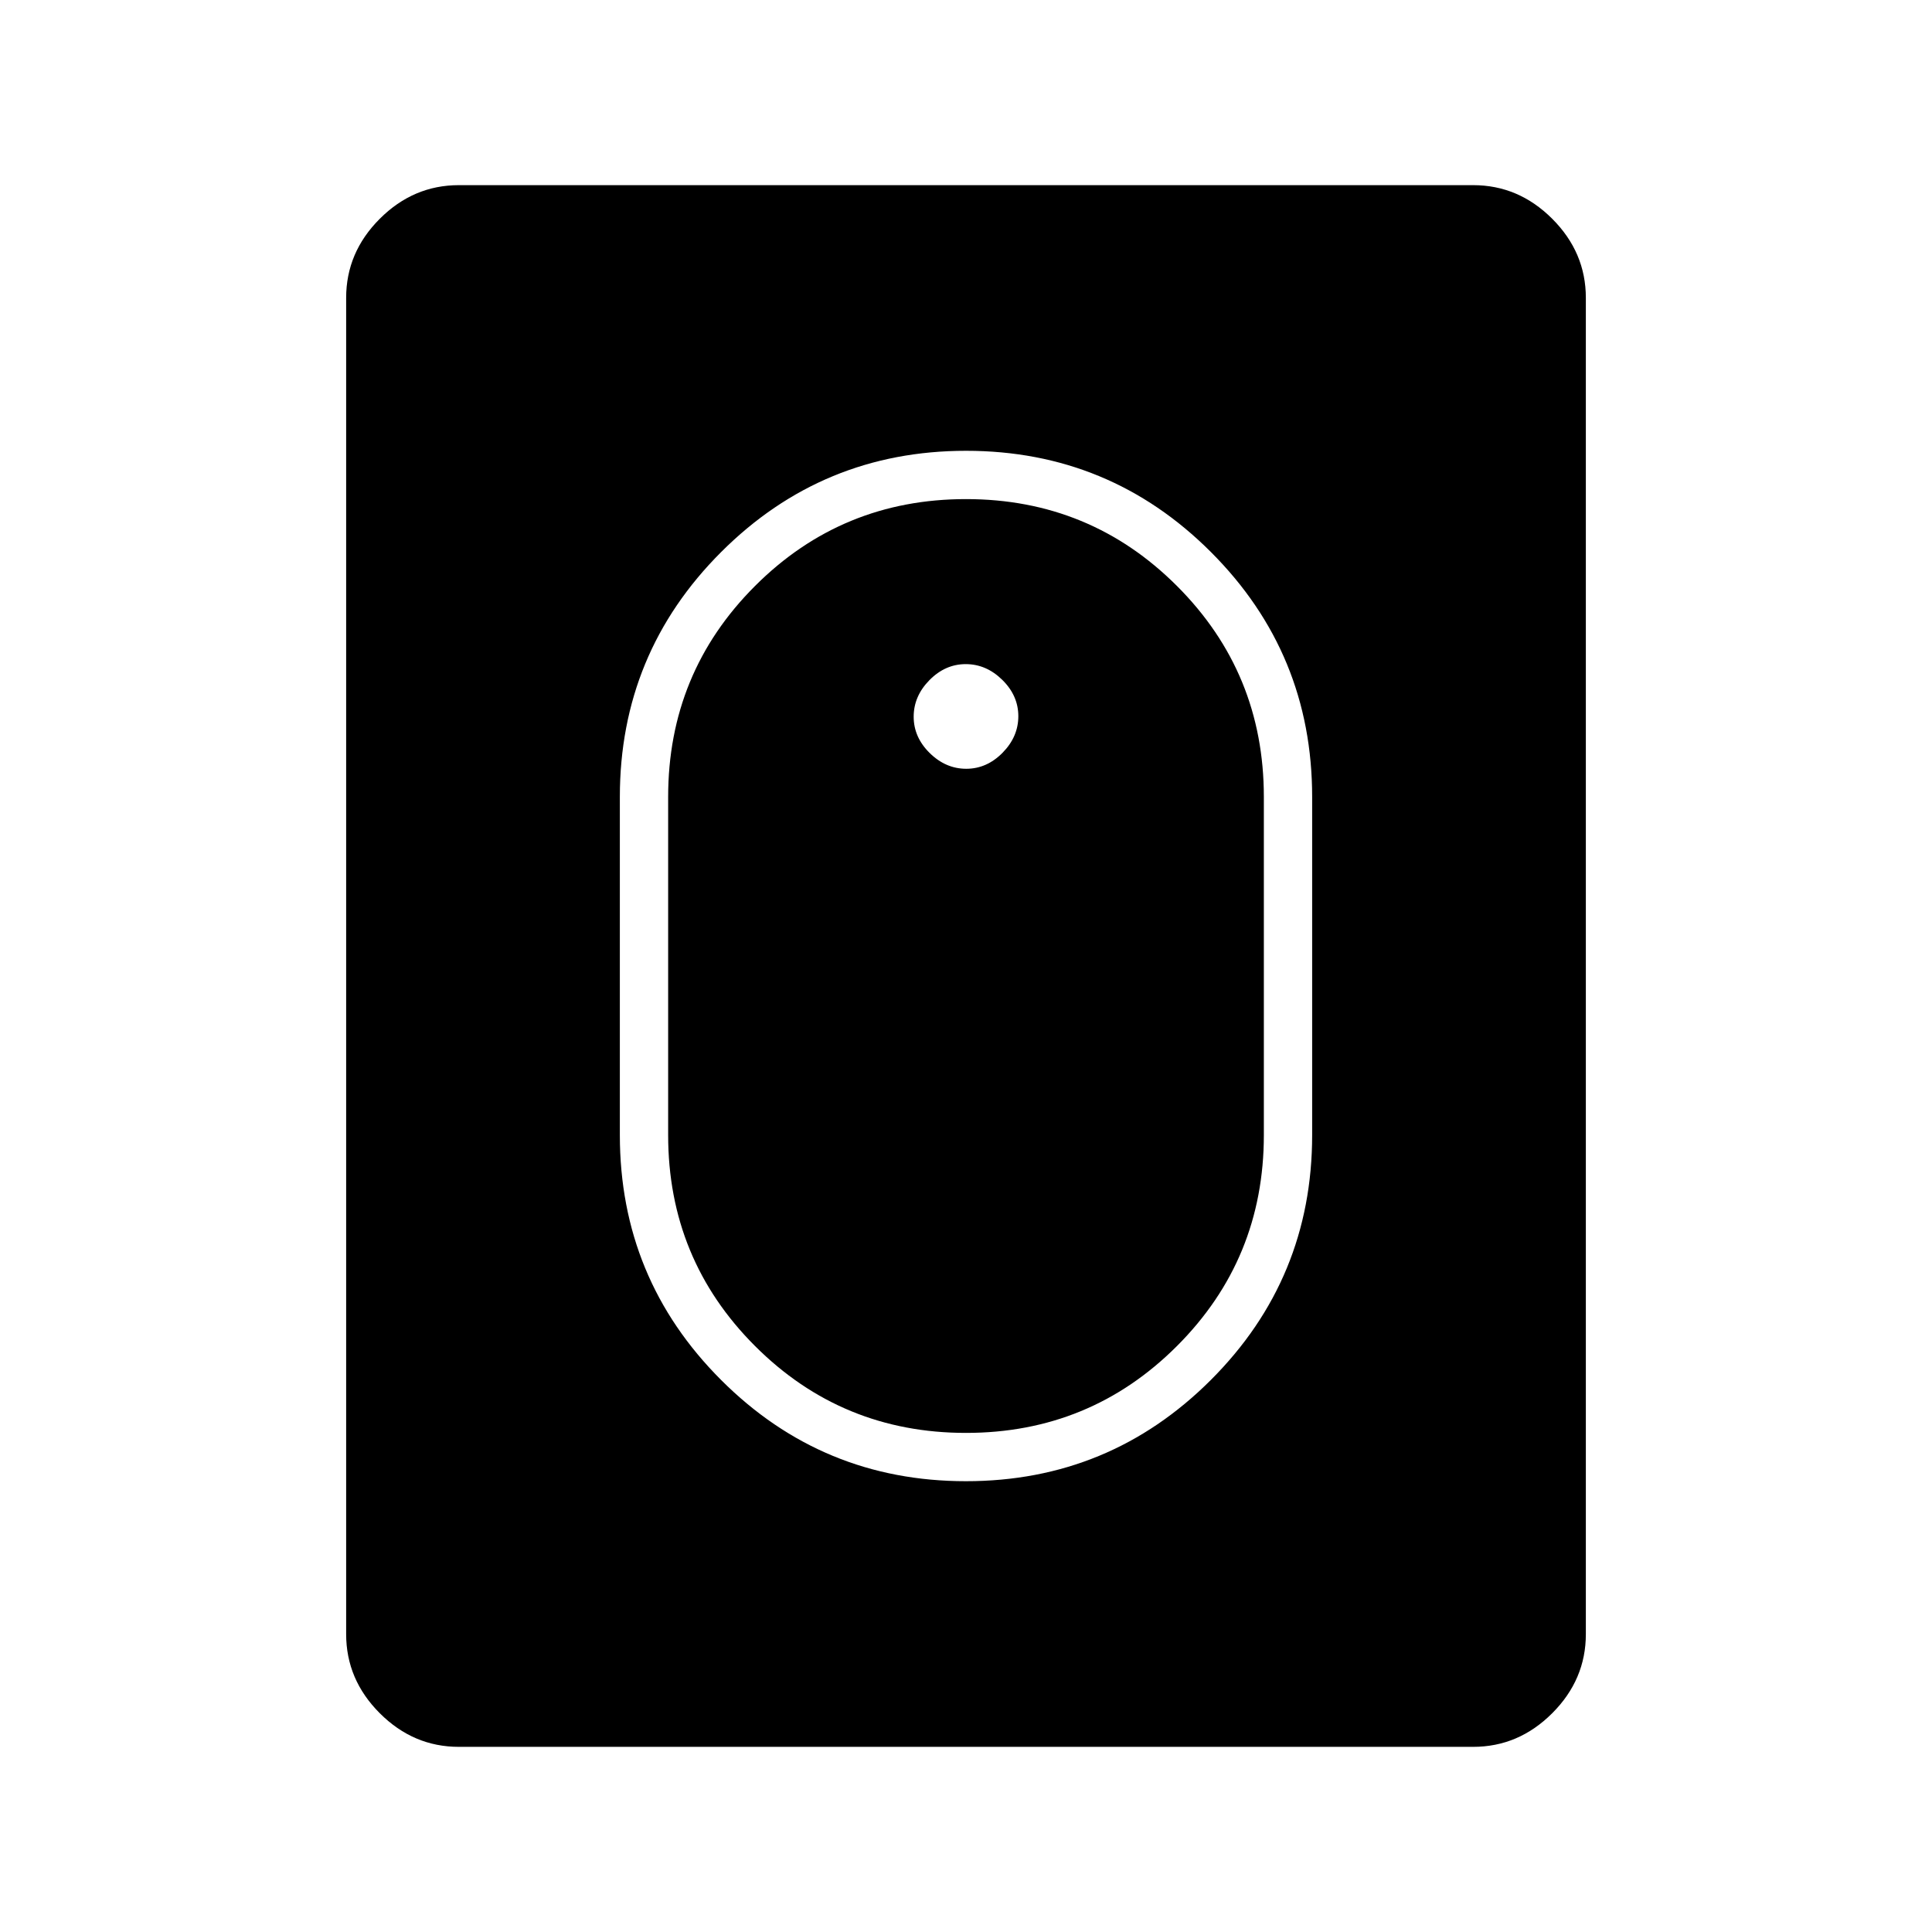 <svg xmlns="http://www.w3.org/2000/svg" height="40" viewBox="0 -960 960 960" width="40"><path d="M479.97-224q71.36 0 121.7-50.31Q652-324.62 652-396v-168q0-71.38-50.3-121.69T480.03-736q-71.36 0-121.7 50.31Q308-635.38 308-564v168q0 71.38 50.3 121.69T479.97-224Zm.03-24q-61.67 0-104.83-43.17Q332-334.33 332-396v-168q0-61.67 43.17-104.83Q418.33-712 480-712t104.83 43.17Q628-625.67 628-564v168q0 61.67-43.17 104.83Q541.67-248 480-248Zm.13-330q10.2 0 18.04-7.96 7.83-7.96 7.83-18.17 0-10.2-7.96-18.04-7.96-7.83-18.17-7.83-10.2 0-18.04 7.96-7.83 7.96-7.83 18.17 0 10.2 7.96 18.04 7.96 7.83 18.17 7.83ZM228-92q-22.58 0-39.29-16.71T172-148v-664q0-22.58 16.71-39.29T228-868h504q22.58 0 39.29 16.71T788-812v664q0 22.58-16.71 39.29T732-92H228Z"/></svg>